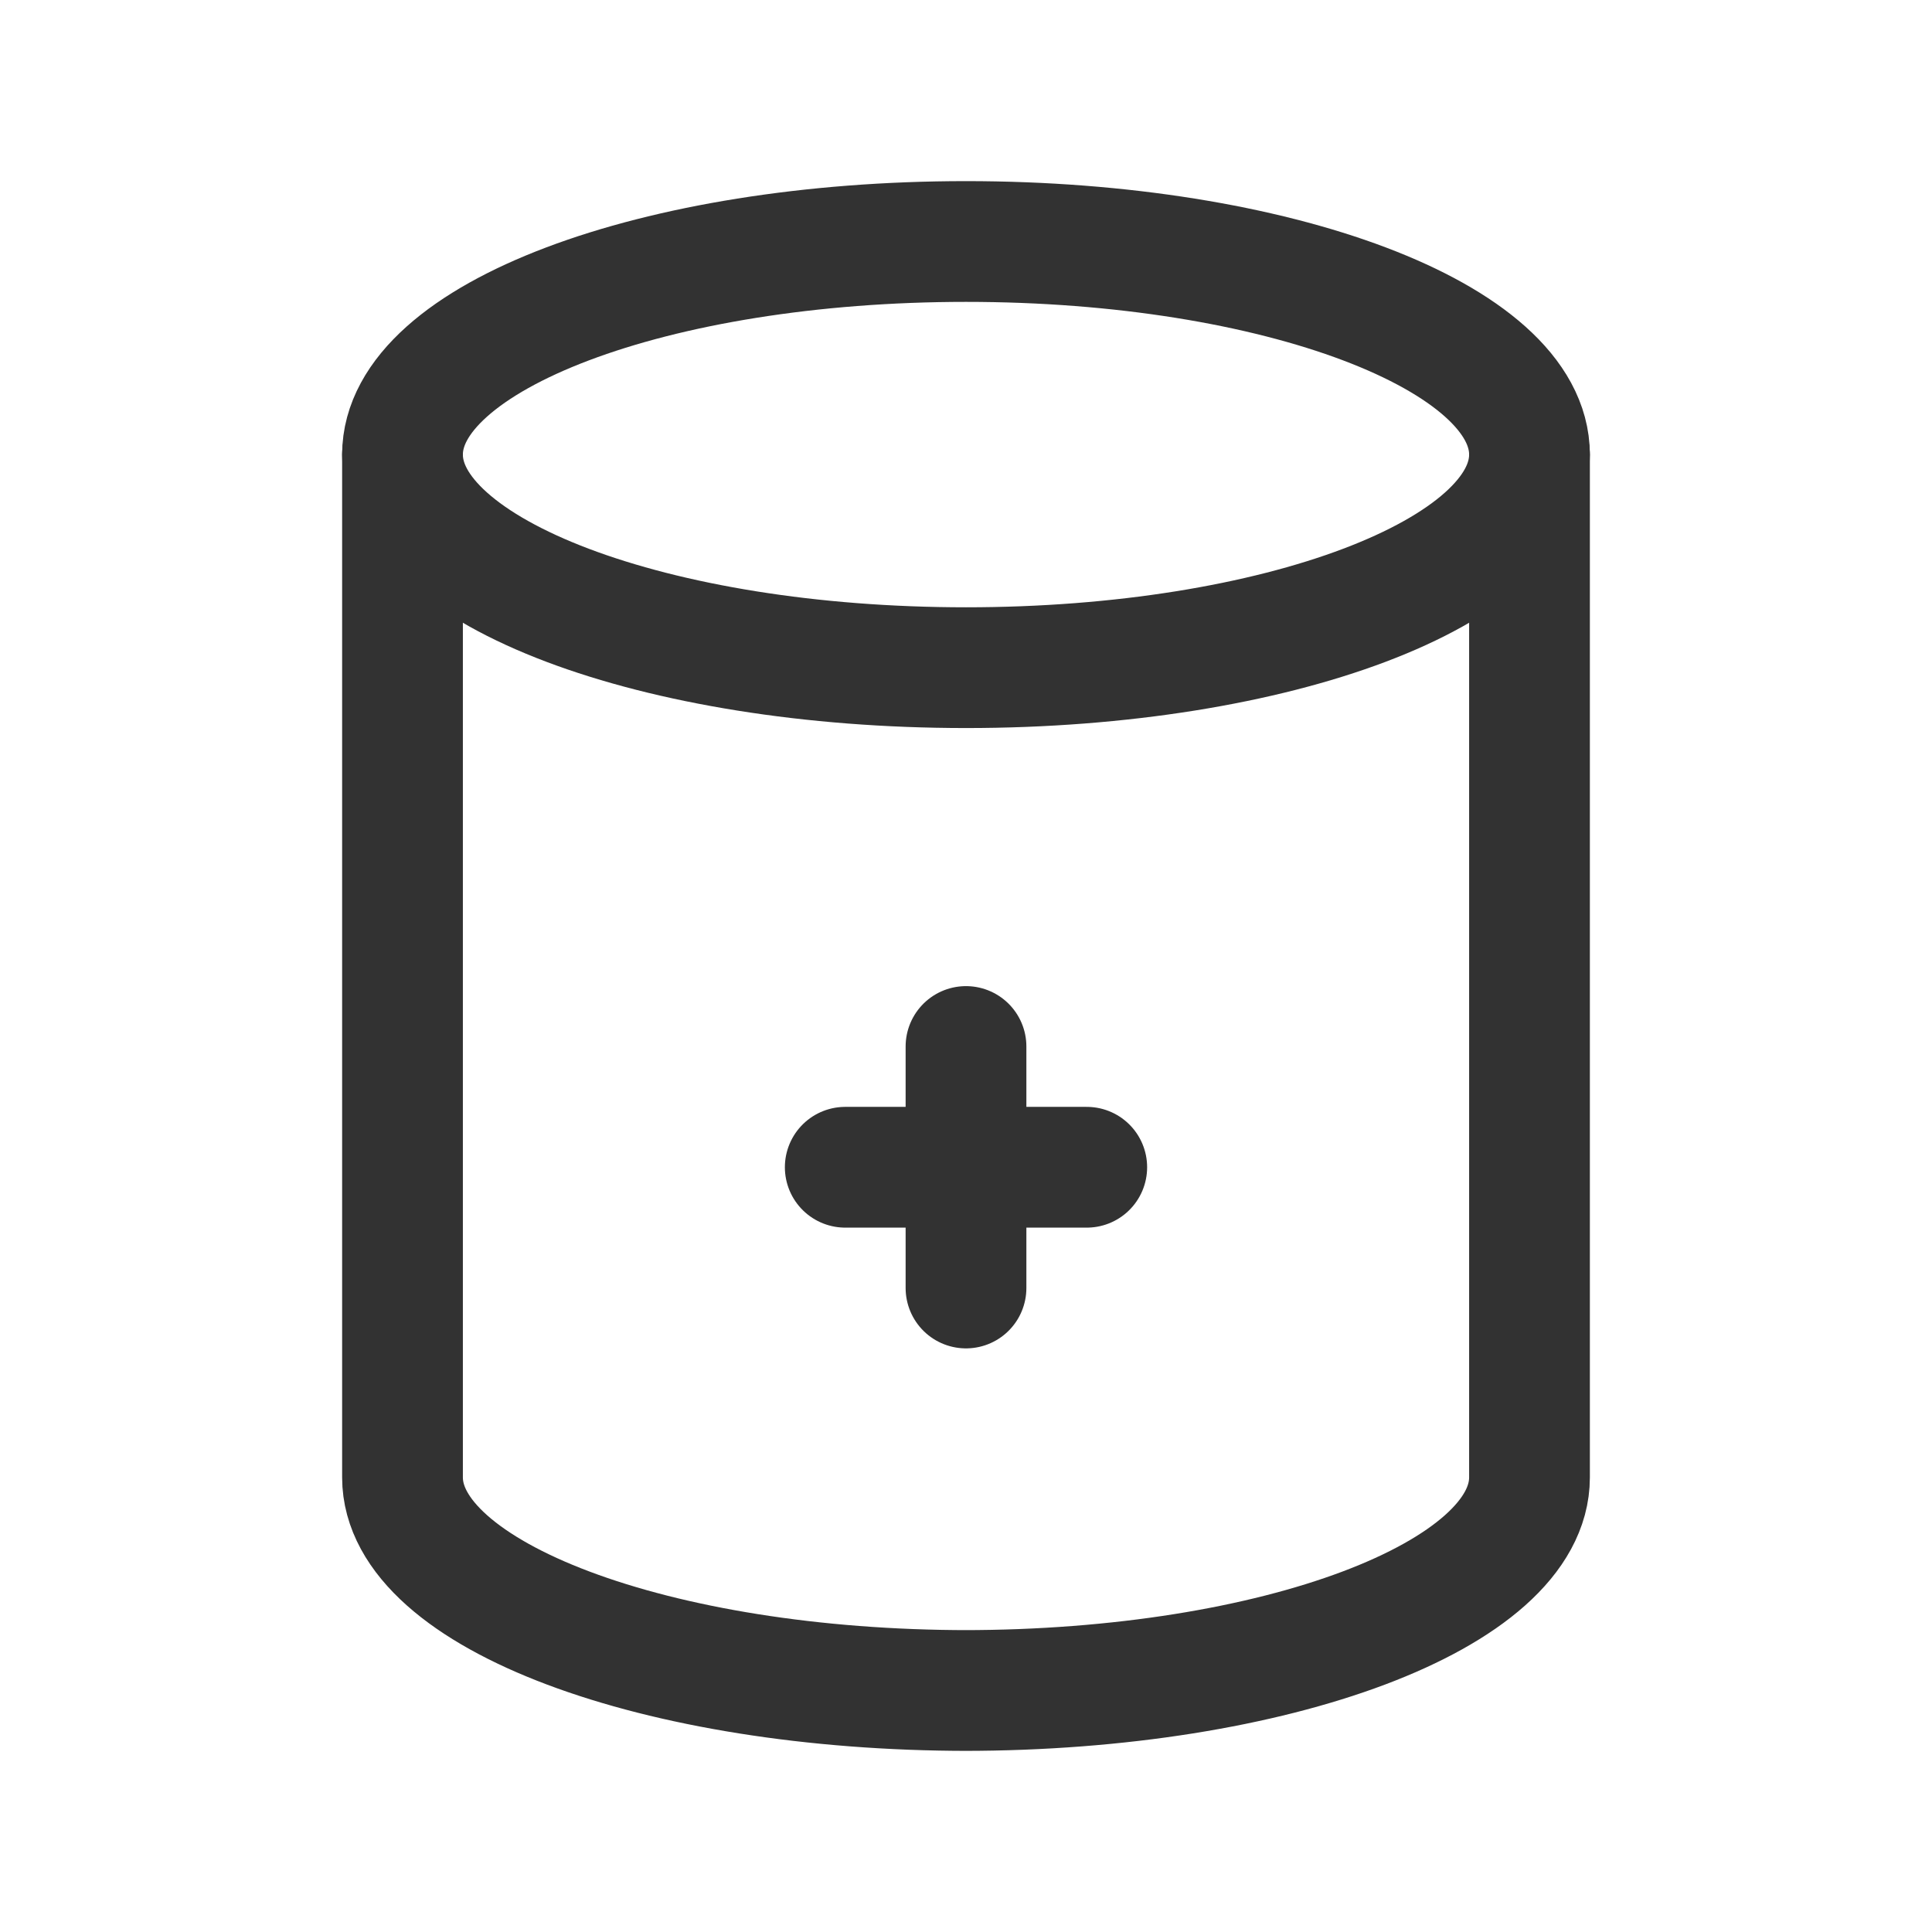 <svg id="Layer_3" data-name="Layer 3" xmlns="http://www.w3.org/2000/svg" viewBox="0 0 24 24"><path d="M11.966,21C15.851,21,19,19.815,19,18.353V5.647C19,4.185,15.866,3,12,3S5,4.185,5,5.647V18.353C5,19.815,8.149,21,12.034,21" fill="none" stroke="#323232" stroke-linecap="round" stroke-linejoin="round" stroke-width="1.5"/><path d="M19,5.647c0,1.462-3.134,2.647-7,2.647S5,7.109,5,5.647" fill="none" stroke="#323232" stroke-linecap="round" stroke-linejoin="round" stroke-width="1.5"/><line x1="10.5" y1="14.5" x2="13.5" y2="14.5" fill="none" stroke="#323232" stroke-linecap="round" stroke-linejoin="round" stroke-width="1.5"/><line x1="12" y1="16" x2="12" y2="13" fill="none" stroke="#323232" stroke-linecap="round" stroke-linejoin="round" stroke-width="1.5"/><rect width="24" height="24" fill="none"/></svg>